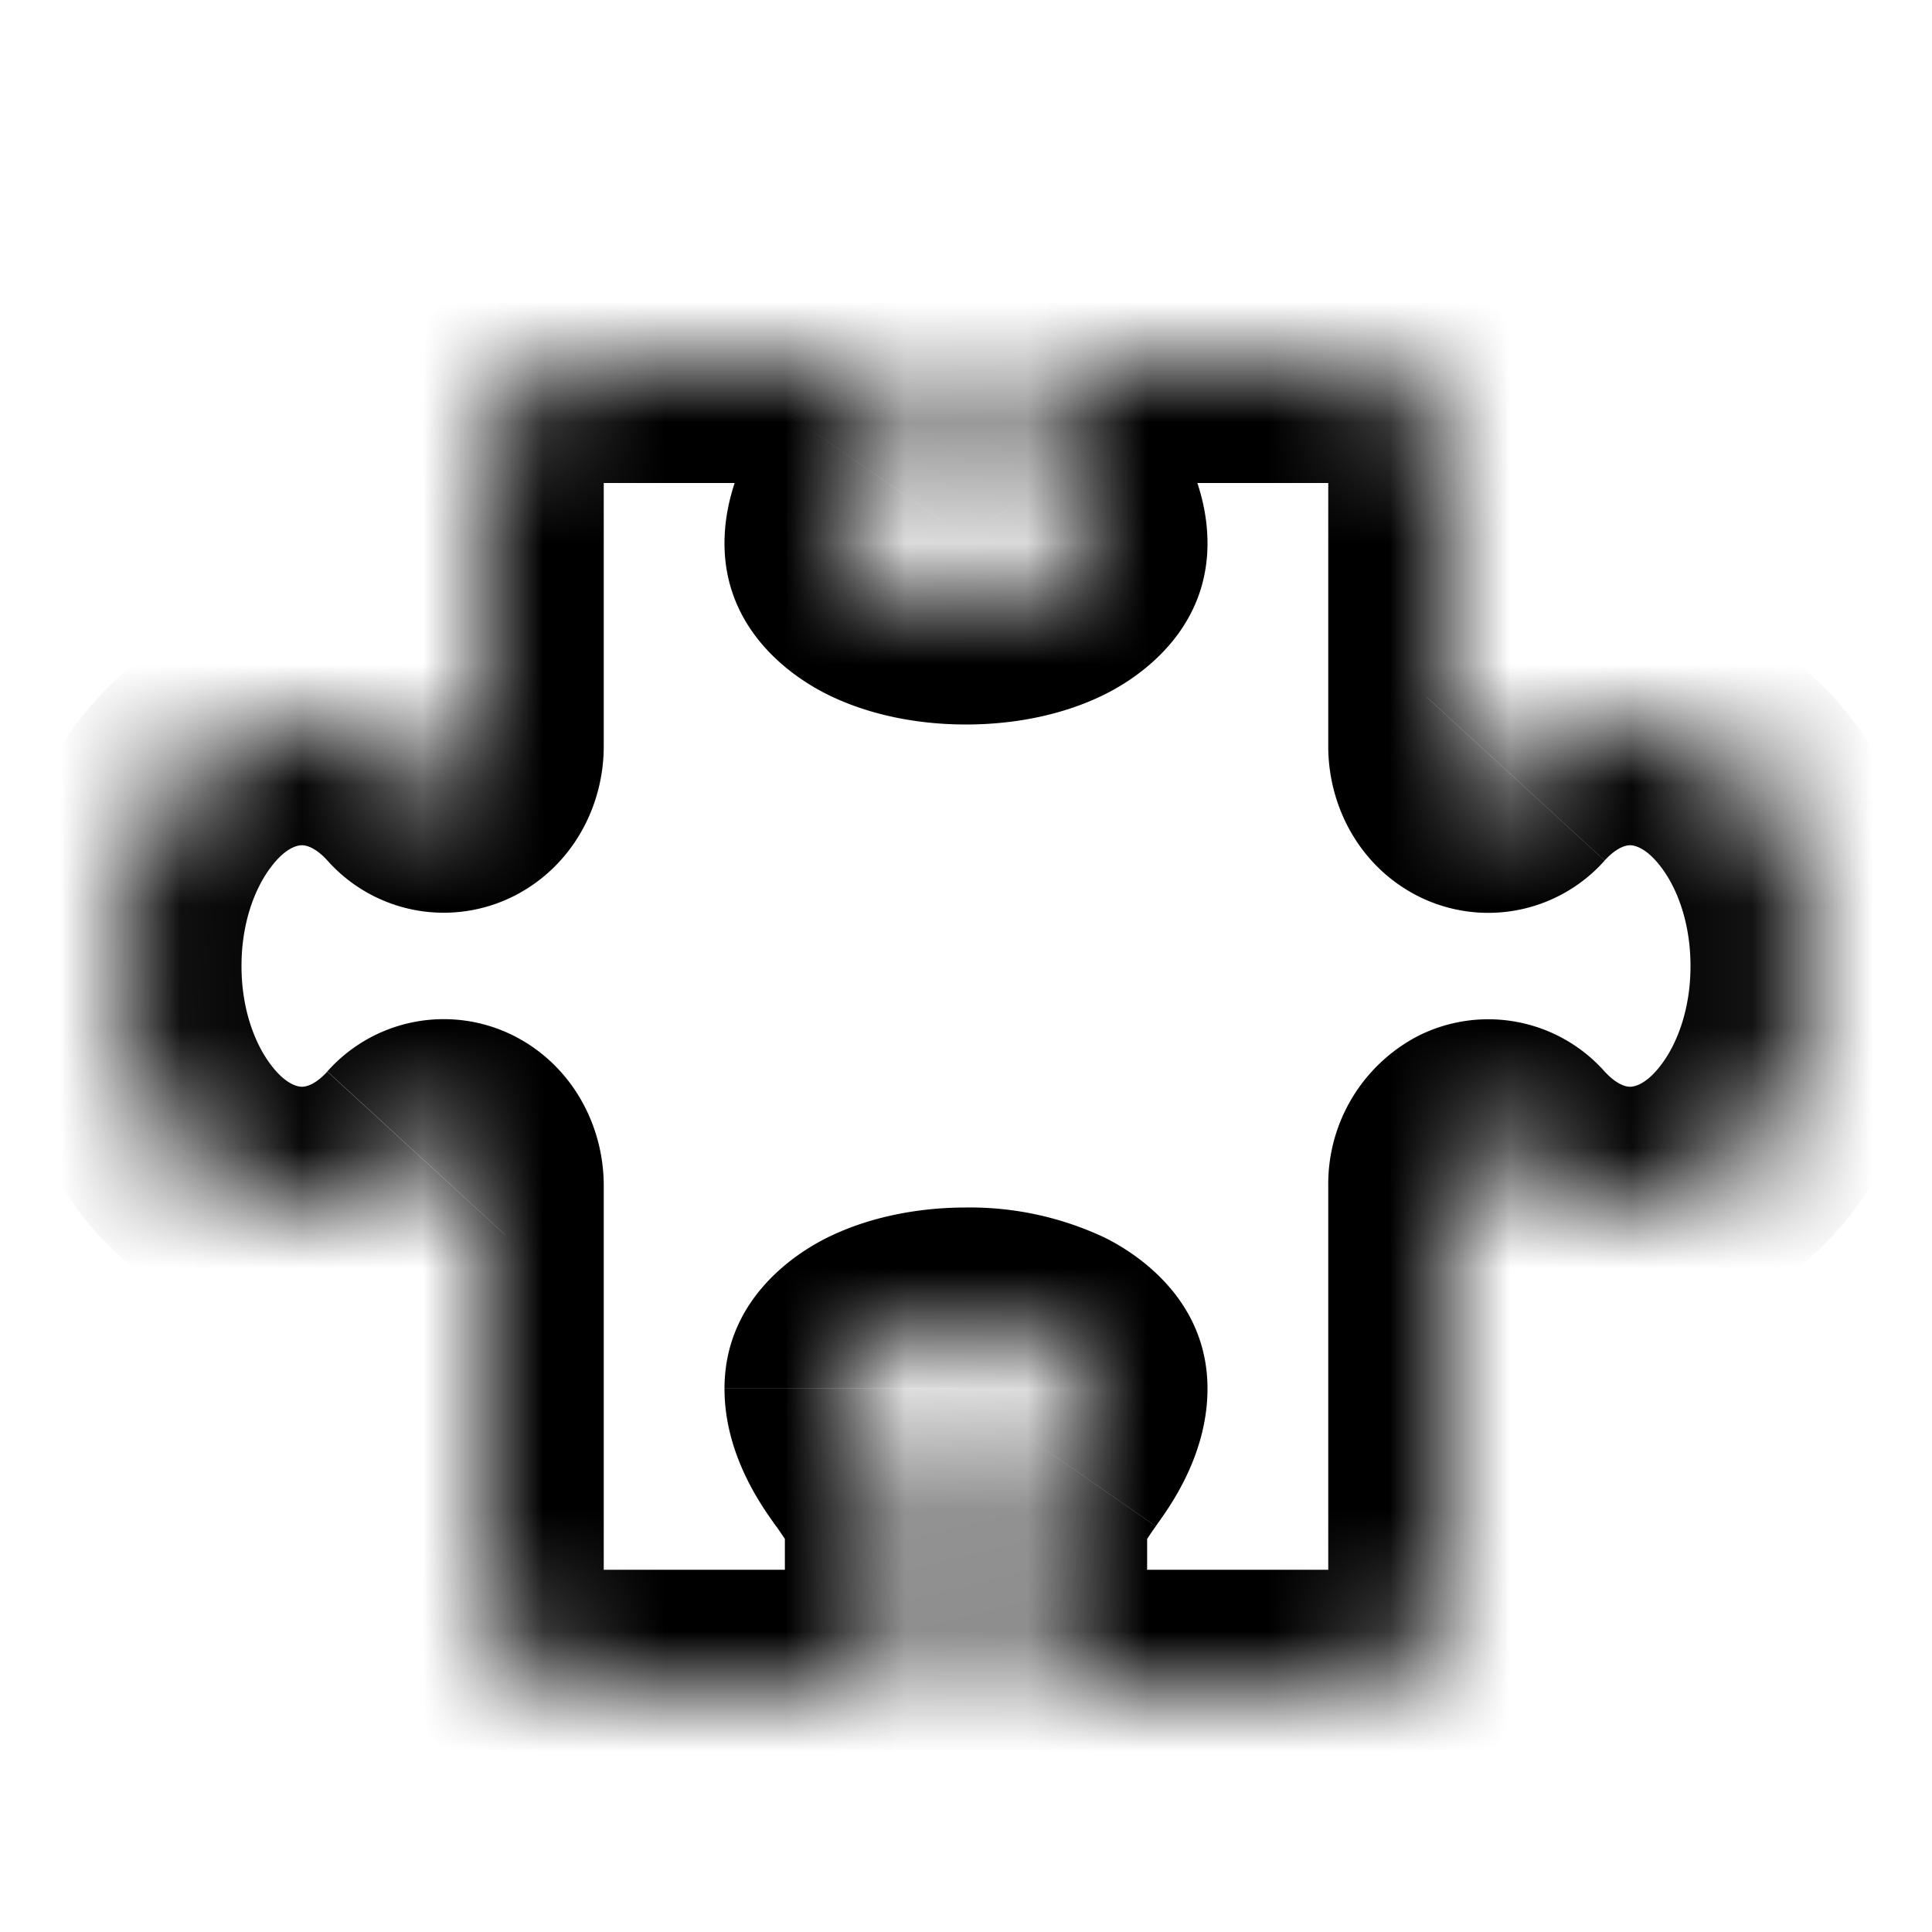 <svg xmlns="http://www.w3.org/2000/svg" fill="none" viewBox="0 0 16 16" width="1em" height="1em"><mask id="iconsPuzzleSize16Px__a" fill="#fff"><path fill-rule="evenodd" d="M7.5 3.362c0-.2-.162-.362-.362-.362H5a1 1 0 0 0-1 1v2.179c0 .326-.331.511-.552.27C3.189 6.17 2.859 6 2.5 6 1.672 6 1 6.895 1 8s.672 2 1.5 2c.36 0 .69-.169.948-.45.22-.24.552-.055.552.271V13a1 1 0 0 0 1 1h2a.5.5 0 0 0 .5-.5v-.862c0-.209-.125-.389-.25-.569-.125-.18-.25-.36-.25-.569 0-.276.448-.5 1-.5s1 .224 1 .5c0 .209-.125.389-.25.57-.125.18-.25.36-.25.568v.862a.5.5 0 0 0 .5.5h2a1 1 0 0 0 1-1V9.821c0-.326.331-.51.552-.27.259.28.589.449.948.449.828 0 1.5-.895 1.5-2s-.672-2-1.5-2c-.36 0-.69.169-.948.45-.22.24-.552.055-.552-.271V4a1 1 0 0 0-1-1H8.862c-.2 0-.362.162-.362.362 0 .209.125.389.25.569.125.18.25.36.25.569 0 .276-.448.5-1 .5s-1-.224-1-.5c0-.209.125-.389.25-.57.125-.18.25-.36.25-.568Z" clip-rule="evenodd"/></mask><path fill="currentColor" d="m3.448 6.45.736-.677-.736.677Zm0 3.1-.737-.676.737.676Zm9.104 0-.736.677.736-.677Zm0-3.1.737.676-.737-.676ZM5 4h2.138V2H5v2Zm0 0V2a2 2 0 0 0-2 2h2Zm0 2.179V4H3v2.179h2Zm-2.289.947a1.29 1.29 0 0 0 1.554.29C4.738 7.172 5 6.682 5 6.179H3a.62.62 0 0 1 .348-.541.72.72 0 0 1 .46-.067c.173.032.3.12.376.202L2.71 7.126ZM2.5 7c.028 0 .105.01.211.126l1.473-1.353C3.774 5.327 3.19 5 2.5 5v2ZM2 8c0-.357.11-.641.24-.814.128-.173.23-.186.26-.186V5c-.8 0-1.447.434-1.86.986C.225 6.536 0 7.252 0 8h2Zm.5 1c-.029 0-.131-.013-.26-.186C2.11 8.641 2 8.357 2 8H0c0 .748.226 1.463.64 2.014.413.552 1.06.986 1.86.986V9Zm.211-.126C2.605 8.99 2.528 9 2.5 9v2c.69 0 1.274-.327 1.684-.773L2.71 8.874ZM5 9.82c0-.503-.263-.993-.735-1.237a1.29 1.29 0 0 0-1.554.29l1.473 1.353a.679.679 0 0 1-.377.202.72.72 0 0 1-.459-.067.62.62 0 0 1-.348-.54h2ZM5 13V9.821H3V13h2Zm0 0H3a2 2 0 0 0 2 2v-2Zm2 0H5v2h2v-2Zm1.5.5v-.862h-2v.862h2Zm0-.862c0-.579-.348-1.022-.428-1.139l-1.644 1.14a7.64 7.64 0 0 1 .073.107c.018.027.025.04.027.044.003.008-.028-.051-.028-.152h2ZM8.072 11.5a7.64 7.64 0 0 1-.073-.107.516.516 0 0 1-.027-.044c-.003-.008.028.051.028.152H6c0 .579.348 1.023.428 1.14L8.072 11.5ZM8 11.5a.703.703 0 0 1-.158.451.462.462 0 0 1-.097.088A.893.893 0 0 1 8 12v-2c-.398 0-.807.079-1.154.252-.288.144-.846.527-.846 1.248h2Zm0 .5a.893.893 0 0 1 .24.033.24.24 0 0 1 .013.004.462.462 0 0 1-.096-.086A.703.703 0 0 1 8 11.5h2c0-.72-.558-1.104-.846-1.248A2.614 2.614 0 0 0 8 10v2Zm0-.5c0-.1.031-.16.028-.152a1.971 1.971 0 0 1-.1.151l1.644 1.14c.08-.116.428-.56.428-1.139H8Zm-.072-.001c-.08.117-.428.56-.428 1.14h2c0 .1-.031.159-.028.152a1.971 1.971 0 0 1 .1-.151l-1.644-1.141Zm-.428 1.14v.861h2v-.862h-2ZM11 13H9v2h2v-2Zm0 0v2a2 2 0 0 0 2-2h-2Zm0-3.179V13h2V9.821h-2Zm2.289-.947a1.29 1.29 0 0 0-1.554-.29A1.381 1.381 0 0 0 11 9.821h2a.62.62 0 0 1-.348.541.72.72 0 0 1-.46.067.679.679 0 0 1-.376-.202l1.473-1.353ZM13.5 9c-.028 0-.104-.01-.211-.126l-1.473 1.353c.41.446.993.773 1.684.773V9Zm.5-1c0 .357-.11.641-.24.814-.129.173-.231.186-.26.186v2c.8 0 1.447-.434 1.86-.986.414-.55.64-1.266.64-2.014h-2Zm-.5-1c.029 0 .131.013.26.186.13.173.24.457.24.814h2c0-.748-.226-1.463-.64-2.014C14.948 5.434 14.3 5 13.5 5v2Zm-.211.126c.107-.116.183-.126.211-.126V5c-.69 0-1.274.327-1.684.773l1.473 1.353ZM11 6.18c0 .503.262.993.735 1.237a1.29 1.29 0 0 0 1.554-.29l-1.473-1.353a.678.678 0 0 1 .377-.202.72.72 0 0 1 .459.067.62.62 0 0 1 .348.54h-2ZM11 4v2.179h2V4h-2Zm0 0h2a2 2 0 0 0-2-2v2ZM8.862 4H11V2H8.862v2Zm.71-.64a8.456 8.456 0 0 1-.073-.106.537.537 0 0 1-.027-.044c-.003-.008.028.051.028.152h-2c0 .578.348 1.022.428 1.139l1.644-1.14ZM10 4.5c0-.579-.348-1.023-.428-1.14L7.928 4.502a8.704 8.704 0 0 1 .073.107c.018.027.025.04.027.044C8.03 4.66 8 4.601 8 4.5h2ZM8 6c.398 0 .807-.078 1.154-.252.288-.144.846-.527.846-1.248H8c0-.218.092-.373.158-.451a.46.46 0 0 1 .095-.086l.007-.004-.005.002A.894.894 0 0 1 8 4v2ZM6 4.5c0 .72.558 1.104.846 1.248C7.193 5.922 7.602 6 8 6V4a.894.894 0 0 1-.24-.033.257.257 0 0 1-.02-.008l.007.004.019.013a.46.46 0 0 1 .076.073A.703.703 0 0 1 8 4.5H6Zm.428-1.14C6.348 3.478 6 3.922 6 4.5h2c0 .1-.031.16-.028.152a2.158 2.158 0 0 1 .1-.151l-1.644-1.14Zm.072.002c0-.101.031-.16.028-.152a2.186 2.186 0 0 1-.1.151L8.072 4.5c.08-.117.428-.56.428-1.14h-2Zm1 10.138A1.5 1.5 0 0 0 9 15v-2a.5.5 0 0 1 .5.5h-2ZM8.862 2C8.11 2 7.5 2.61 7.5 3.362h2A.638.638 0 0 1 8.862 4V2ZM7 15a1.5 1.5 0 0 0 1.5-1.5h-2A.5.5 0 0 1 7 13v2ZM8.5 3.362C8.5 2.61 7.89 2 7.138 2v2a.638.638 0 0 1-.638-.638h2Z" mask="url(#iconsPuzzleSize16Px__a)"/></svg>
